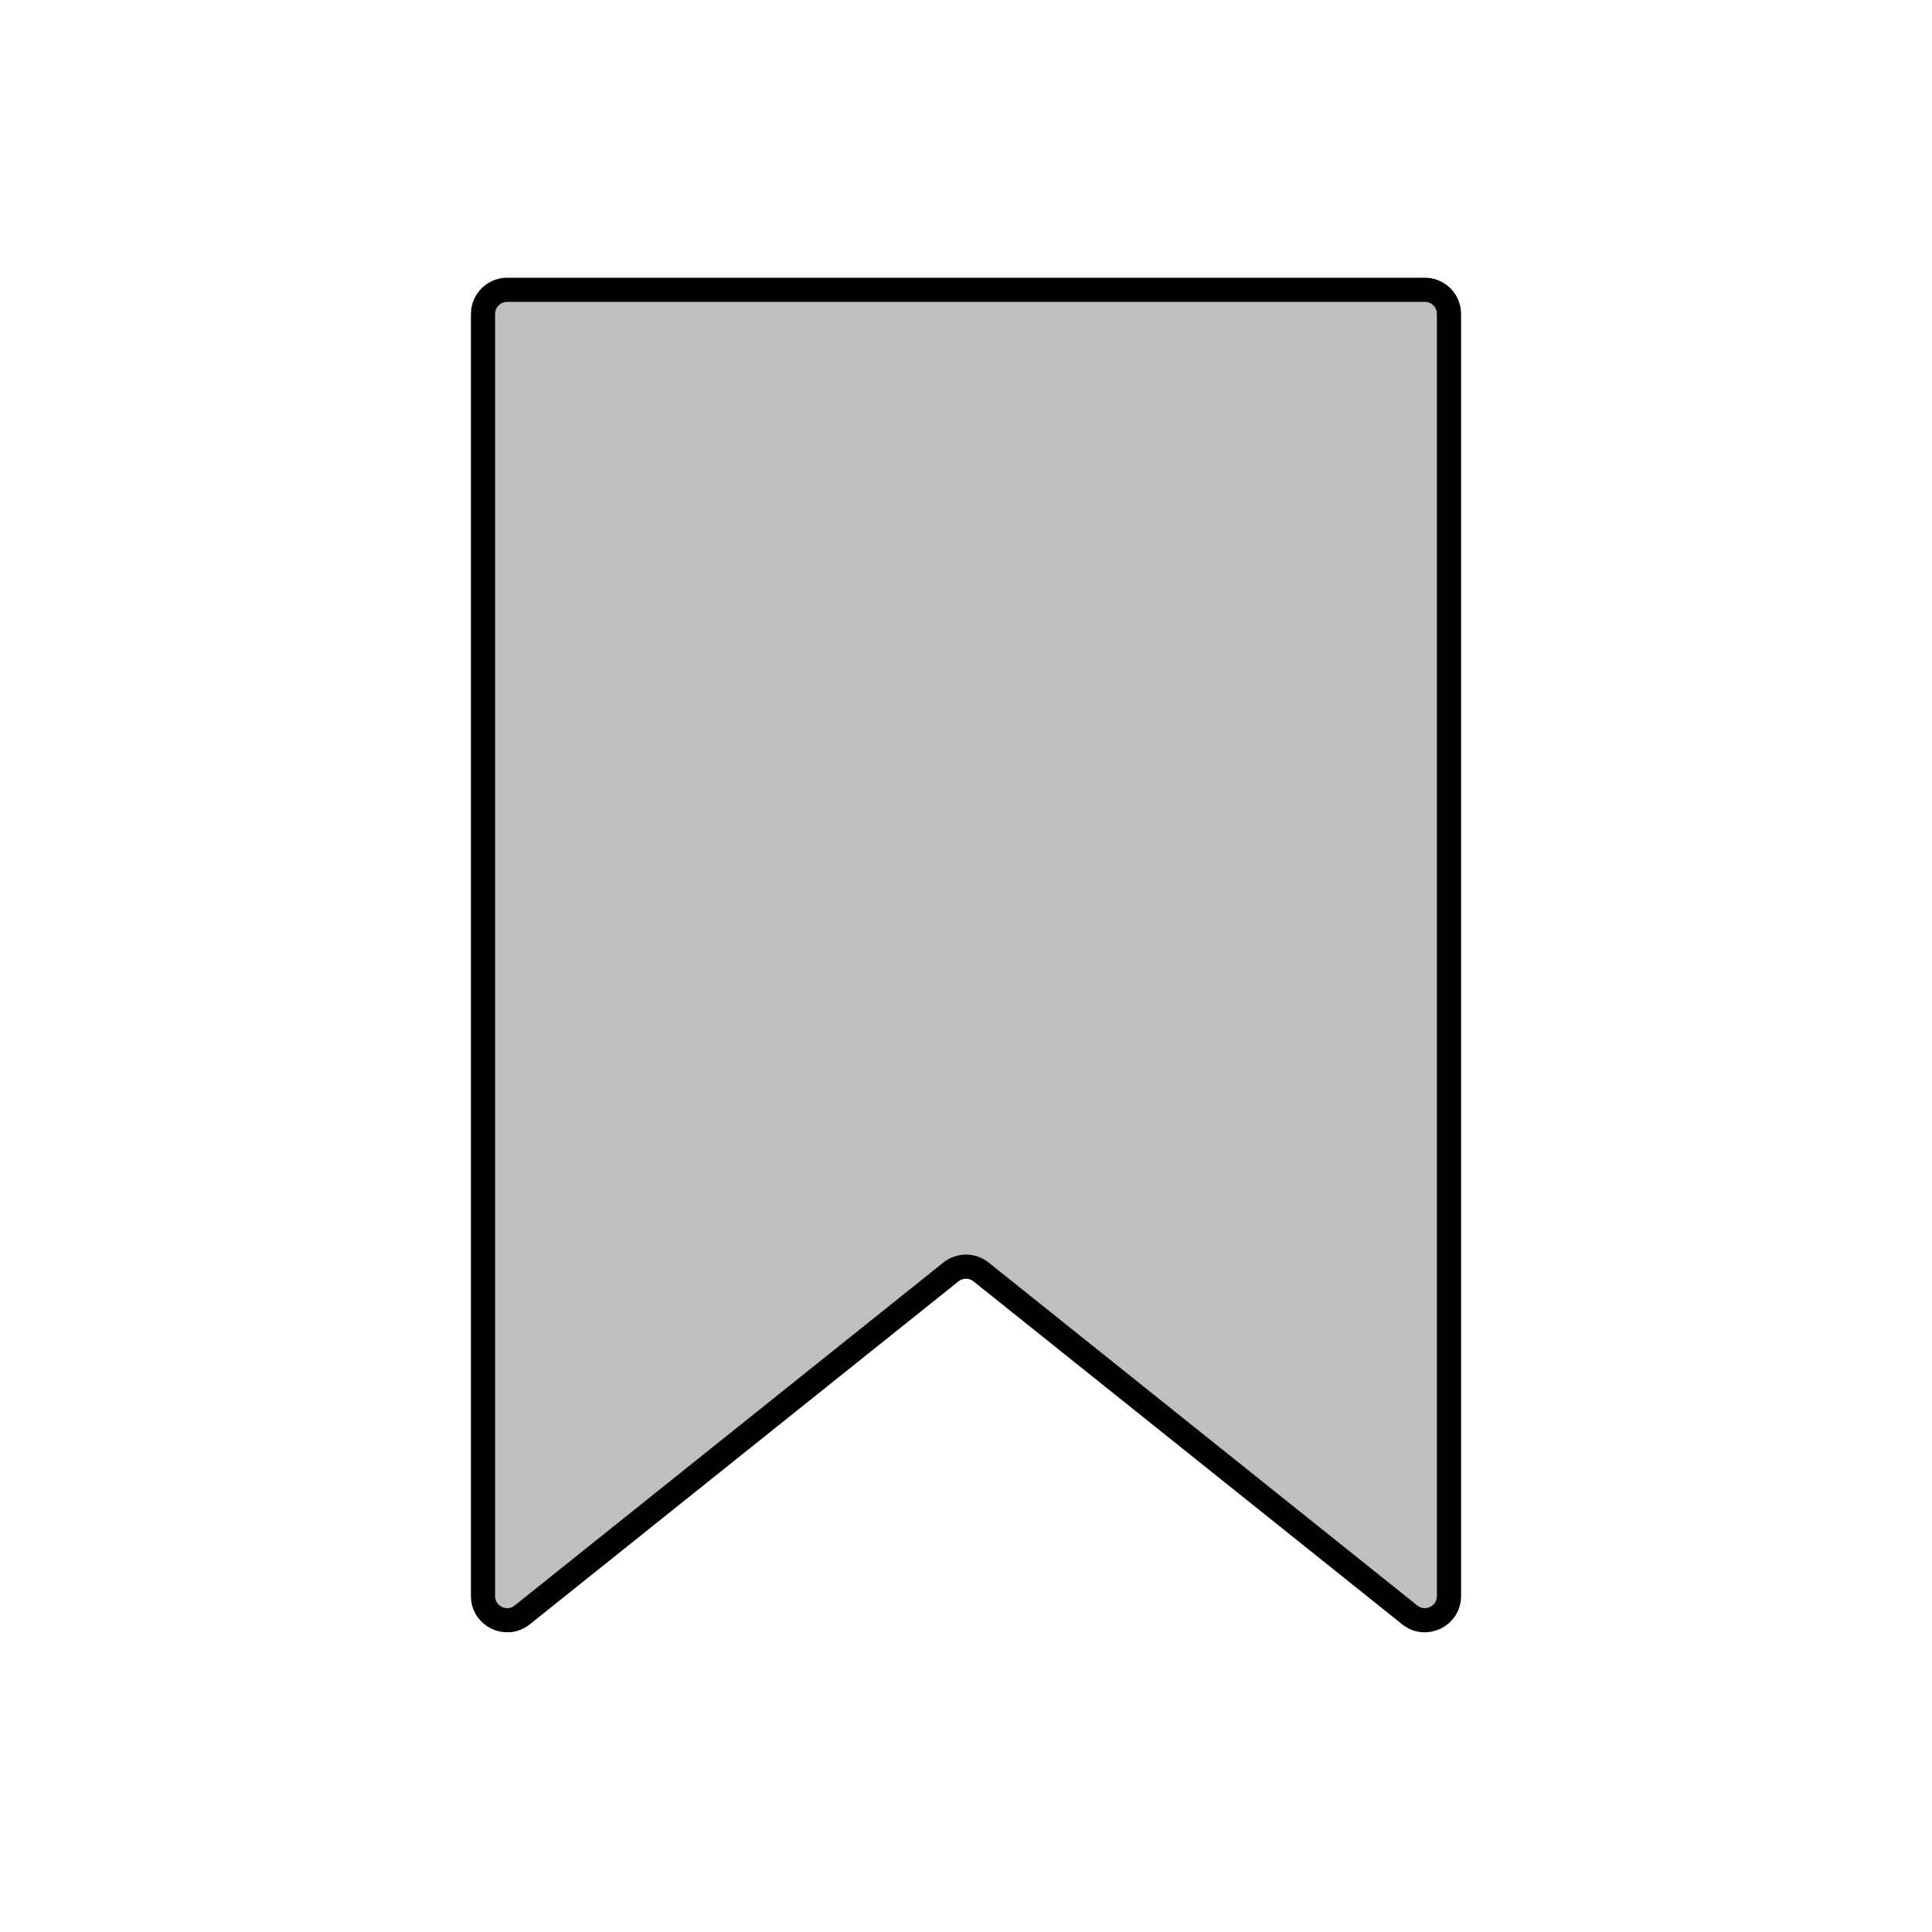 <svg viewBox="0 0 80 80" fill="none">
  <path d="M20 13C20 12.448 20.448 12 21 12H59C59.552 12 60 12.448 60 13V66.089C60 66.928 59.03 67.394 58.375 66.87L40.625 52.67C40.26 52.377 39.74 52.377 39.375 52.67L21.625 66.87C20.97 67.394 20 66.928 20 66.089V13Z" fill="currentColor" fill-opacity="0.25" stroke="currentColor" stroke-linecap="round" stroke-linejoin="round" />
</svg>